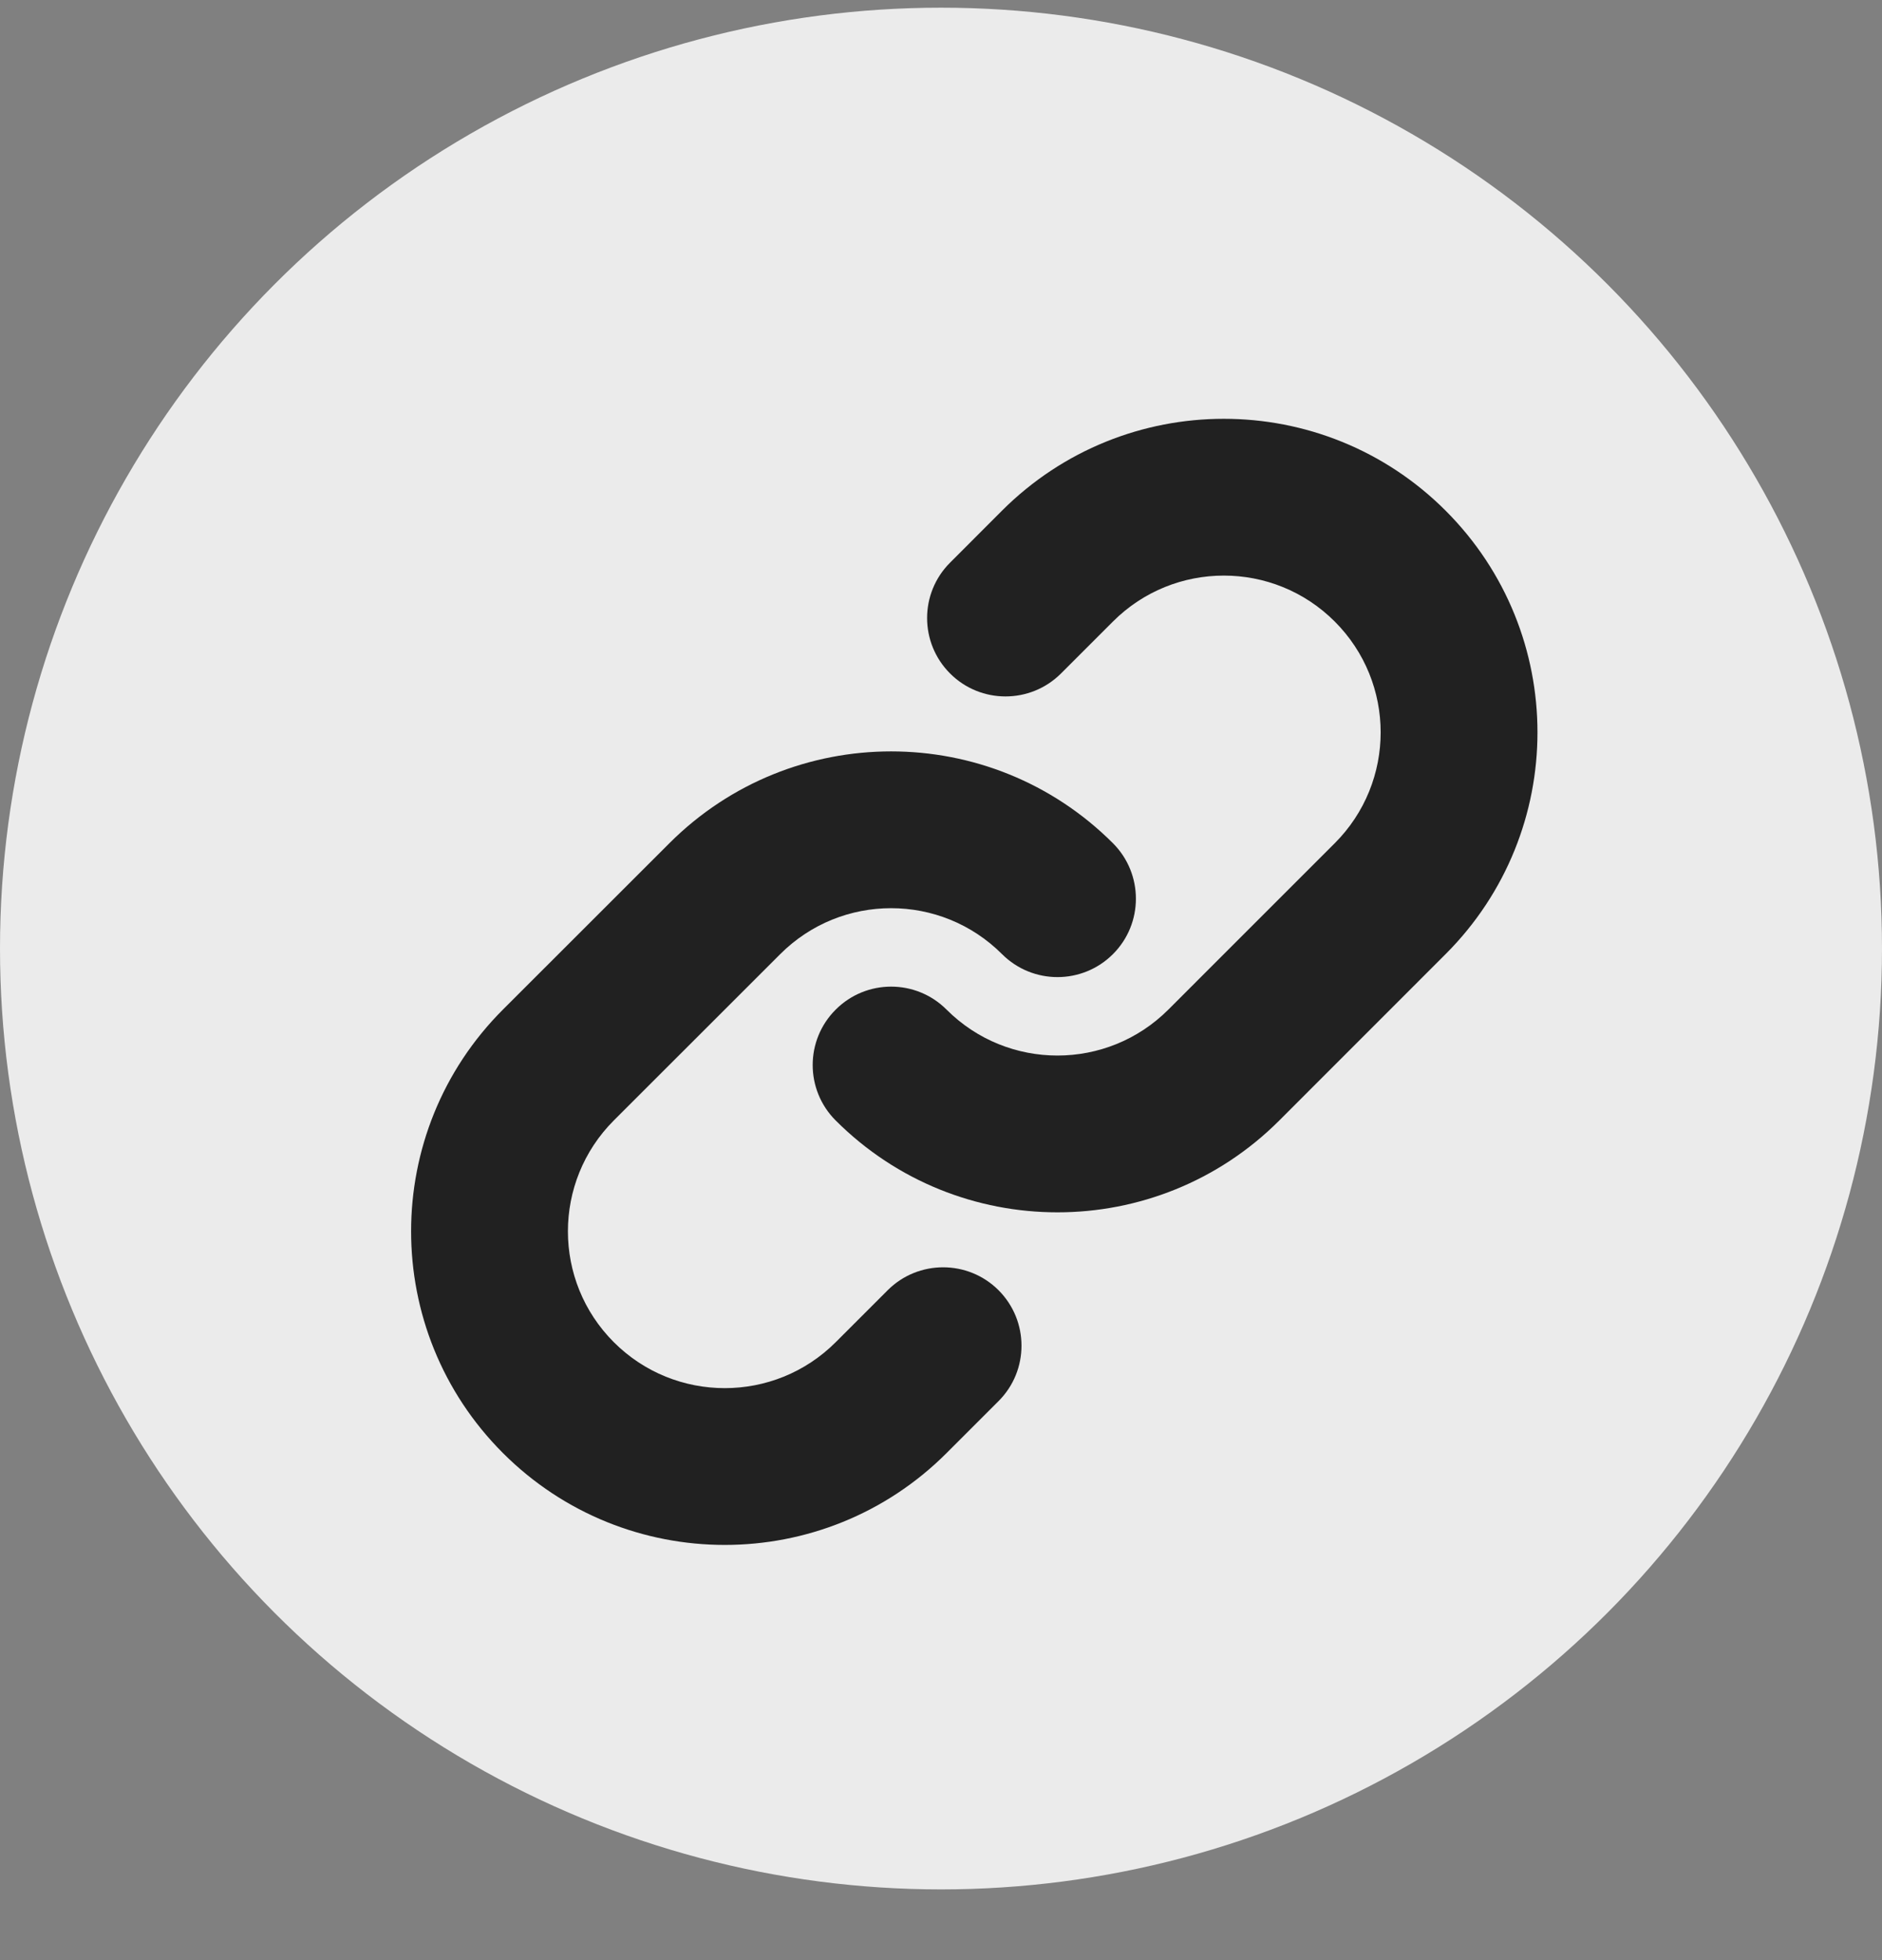 <svg width="24" height="25" viewBox="0 0 24 25" fill="none" xmlns="http://www.w3.org/2000/svg">
<rect x="0" y="0" width="24" height="25" fill="#808080" stroke="none"/>
<circle cx="12" cy="12.098" r="12" fill="#EBEBEB"/>
<path fill-rule="evenodd" clip-rule="evenodd" d="M12.778 12.169C11.997 11.388 10.731 11.388 9.95 12.169L7.828 14.29C7.047 15.072 7.047 16.338 7.828 17.119C8.609 17.9 9.876 17.9 10.657 17.119L11.32 16.456C11.71 16.066 12.344 16.066 12.734 16.456C13.124 16.847 13.124 17.48 12.734 17.87L12.071 18.533C10.509 20.095 7.976 20.095 6.414 18.533C4.852 16.971 4.852 14.438 6.414 12.876L8.536 10.755C10.098 9.193 12.63 9.193 14.193 10.755C14.583 11.146 14.583 11.779 14.193 12.169C13.802 12.56 13.169 12.56 12.778 12.169Z" fill="#212121"/>
<path fill-rule="evenodd" clip-rule="evenodd" d="M12.071 12.877C12.852 13.658 14.118 13.658 14.899 12.877L17.021 10.755C17.802 9.974 17.802 8.708 17.021 7.927C16.24 7.146 14.974 7.146 14.193 7.927L13.53 8.59C13.139 8.98 12.506 8.98 12.116 8.59C11.725 8.199 11.725 7.566 12.116 7.176L12.778 6.513C14.341 4.951 16.873 4.951 18.435 6.513C19.997 8.075 19.997 10.607 18.435 12.169L16.314 14.291C14.752 15.853 12.219 15.853 10.657 14.291C10.266 13.9 10.266 13.267 10.657 12.877C11.047 12.486 11.681 12.486 12.071 12.877Z" fill="#212121"/>
</svg>
